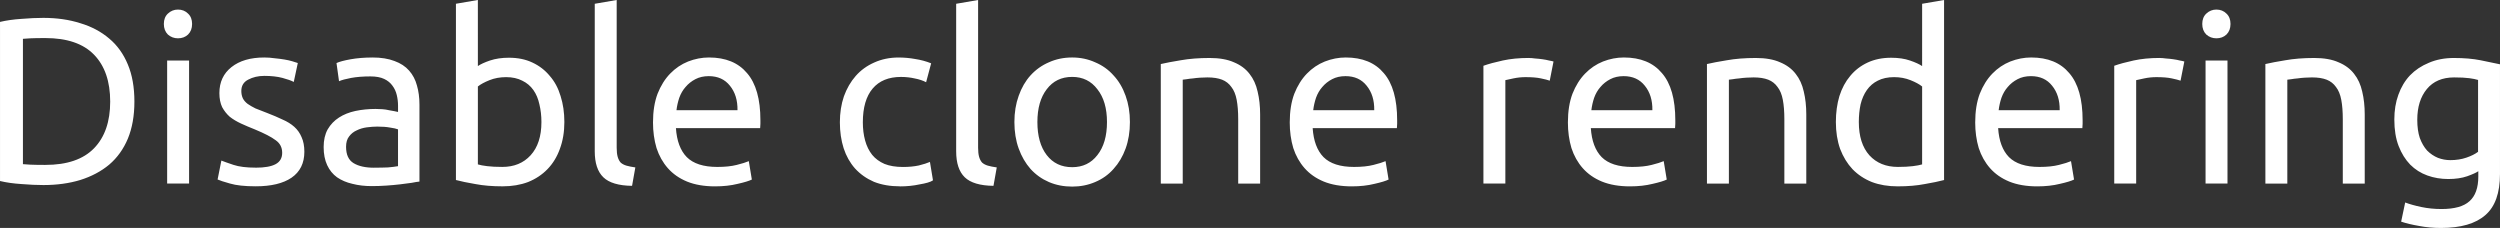 <svg version="1.1" xmlns="http://www.w3.org/2000/svg" xmlns:xlink="http://www.w3.org/1999/xlink" width="154.91" height="14.125" viewBox="0,0,154.91,14.125"><rect x="0" y="0" width="154.91" height="14.125" fill="#333333" stroke="none"/><g transform="translate(-218.545,-162.938)"><g data-paper-data="{&quot;isPaintingLayer&quot;:true}" fill="#ffffff" fill-rule="nonzero" stroke="none" stroke-width="1" stroke-linecap="square" stroke-linejoin="miter" stroke-miterlimit="10" stroke-dasharray="" stroke-dashoffset="0" style="mix-blend-mode: normal"><path d="M226.873,169.234c0,0.875 -0.135,1.641 -0.406,2.297c-0.271,0.646 -0.656,1.182 -1.156,1.609c-0.5,0.417 -1.099,0.734 -1.797,0.953c-0.688,0.208 -1.448,0.312 -2.281,0.312c-0.406,0 -0.859,-0.021 -1.359,-0.062c-0.49,-0.031 -0.932,-0.094 -1.328,-0.188v-9.859c0.396,-0.094 0.839,-0.156 1.328,-0.188c0.5,-0.042 0.953,-0.062 1.359,-0.062c0.833,0 1.594,0.109 2.281,0.328c0.698,0.208 1.297,0.526 1.797,0.953c0.5,0.417 0.885,0.953 1.156,1.609c0.271,0.646 0.406,1.411 0.406,2.297zM221.357,173.156c1.344,0 2.349,-0.344 3.016,-1.031c0.667,-0.688 1,-1.651 1,-2.891c0,-1.25 -0.333,-2.219 -1,-2.906c-0.667,-0.688 -1.672,-1.031 -3.016,-1.031c-0.406,0 -0.719,0.005 -0.938,0.016c-0.219,0.01 -0.37,0.021 -0.453,0.031v7.766c0.083,0.01 0.234,0.021 0.453,0.031c0.219,0.01 0.531,0.016 0.938,0.016zM230.261,174.312h-1.359v-7.625h1.359zM229.573,165.312c-0.24,0 -0.448,-0.078 -0.625,-0.234c-0.167,-0.167 -0.25,-0.385 -0.25,-0.656c0,-0.271 0.083,-0.484 0.25,-0.641c0.177,-0.167 0.385,-0.25 0.625,-0.25c0.25,0 0.458,0.083 0.625,0.25c0.167,0.156 0.25,0.37 0.25,0.641c0,0.271 -0.083,0.49 -0.25,0.656c-0.167,0.156 -0.375,0.234 -0.625,0.234zM234.39,173.328c0.552,0 0.964,-0.073 1.234,-0.219c0.271,-0.146 0.406,-0.38 0.406,-0.703c0,-0.333 -0.135,-0.594 -0.406,-0.781c-0.26,-0.198 -0.693,-0.422 -1.297,-0.672c-0.292,-0.115 -0.573,-0.234 -0.844,-0.359c-0.271,-0.125 -0.505,-0.266 -0.703,-0.422c-0.188,-0.167 -0.344,-0.365 -0.469,-0.594c-0.115,-0.24 -0.172,-0.531 -0.172,-0.875c0,-0.677 0.25,-1.214 0.75,-1.609c0.5,-0.396 1.177,-0.594 2.031,-0.594c0.219,0 0.432,0.016 0.641,0.047c0.219,0.021 0.422,0.047 0.609,0.078c0.188,0.031 0.349,0.068 0.484,0.109c0.146,0.042 0.26,0.078 0.344,0.109l-0.25,1.172c-0.156,-0.083 -0.391,-0.167 -0.703,-0.25c-0.312,-0.083 -0.688,-0.125 -1.125,-0.125c-0.375,0 -0.708,0.078 -1,0.234c-0.281,0.146 -0.422,0.38 -0.422,0.703c0,0.167 0.031,0.318 0.094,0.453c0.062,0.125 0.161,0.24 0.297,0.344c0.135,0.094 0.297,0.188 0.484,0.281c0.198,0.083 0.438,0.177 0.719,0.281c0.354,0.135 0.672,0.271 0.953,0.406c0.292,0.125 0.536,0.276 0.734,0.453c0.198,0.177 0.349,0.391 0.453,0.641c0.115,0.25 0.172,0.552 0.172,0.906c0,0.708 -0.266,1.245 -0.797,1.609c-0.521,0.354 -1.26,0.531 -2.219,0.531c-0.677,0 -1.208,-0.057 -1.594,-0.172c-0.375,-0.104 -0.63,-0.188 -0.766,-0.25l0.234,-1.172c0.156,0.062 0.406,0.151 0.75,0.266c0.344,0.115 0.802,0.172 1.375,0.172zM241.724,173.328c0.323,0 0.609,-0.005 0.859,-0.016c0.25,-0.021 0.458,-0.047 0.625,-0.078v-2.281c-0.104,-0.042 -0.266,-0.078 -0.484,-0.109c-0.219,-0.042 -0.484,-0.062 -0.797,-0.062c-0.198,0 -0.417,0.016 -0.656,0.047c-0.229,0.031 -0.438,0.094 -0.625,0.188c-0.188,0.083 -0.344,0.208 -0.469,0.375c-0.125,0.156 -0.188,0.37 -0.188,0.641c0,0.49 0.156,0.828 0.469,1.016c0.312,0.188 0.734,0.281 1.266,0.281zM241.615,166.5c0.542,0 1,0.073 1.375,0.219c0.375,0.135 0.677,0.333 0.906,0.594c0.229,0.26 0.391,0.568 0.484,0.922c0.104,0.354 0.156,0.75 0.156,1.188v4.766c-0.115,0.01 -0.276,0.036 -0.484,0.078c-0.208,0.031 -0.448,0.062 -0.719,0.094c-0.26,0.031 -0.547,0.057 -0.859,0.078c-0.302,0.021 -0.604,0.031 -0.906,0.031c-0.427,0 -0.823,-0.047 -1.188,-0.141c-0.365,-0.083 -0.682,-0.219 -0.953,-0.406c-0.26,-0.188 -0.464,-0.438 -0.609,-0.75c-0.146,-0.312 -0.219,-0.688 -0.219,-1.125c0,-0.427 0.083,-0.792 0.25,-1.094c0.177,-0.302 0.411,-0.547 0.703,-0.734c0.292,-0.188 0.63,-0.323 1.016,-0.406c0.396,-0.083 0.812,-0.125 1.25,-0.125c0.135,0 0.276,0.005 0.422,0.016c0.146,0.01 0.281,0.031 0.406,0.062c0.135,0.021 0.25,0.042 0.344,0.062c0.104,0.021 0.177,0.036 0.219,0.047v-0.391c0,-0.219 -0.026,-0.438 -0.078,-0.656c-0.052,-0.219 -0.141,-0.411 -0.266,-0.578c-0.125,-0.177 -0.297,-0.318 -0.516,-0.422c-0.219,-0.104 -0.505,-0.156 -0.859,-0.156c-0.448,0 -0.844,0.031 -1.188,0.094c-0.333,0.062 -0.583,0.13 -0.75,0.203l-0.156,-1.125c0.177,-0.083 0.469,-0.161 0.875,-0.234c0.417,-0.073 0.865,-0.109 1.344,-0.109zM248.156,167.031c0.167,-0.115 0.417,-0.229 0.75,-0.344c0.344,-0.115 0.734,-0.172 1.172,-0.172c0.552,0 1.036,0.099 1.453,0.297c0.427,0.198 0.786,0.474 1.078,0.828c0.302,0.344 0.526,0.76 0.672,1.25c0.156,0.49 0.234,1.026 0.234,1.609c0,0.615 -0.094,1.172 -0.281,1.672c-0.177,0.49 -0.432,0.906 -0.766,1.25c-0.333,0.344 -0.734,0.609 -1.203,0.797c-0.469,0.177 -0.995,0.266 -1.578,0.266c-0.635,0 -1.198,-0.047 -1.688,-0.141c-0.49,-0.083 -0.891,-0.167 -1.203,-0.25v-10.922l1.359,-0.234zM248.156,173.125c0.135,0.042 0.328,0.078 0.578,0.109c0.25,0.031 0.562,0.047 0.938,0.047c0.729,0 1.312,-0.24 1.75,-0.719c0.448,-0.49 0.672,-1.177 0.672,-2.062c0,-0.385 -0.042,-0.75 -0.125,-1.094c-0.073,-0.344 -0.198,-0.641 -0.375,-0.891c-0.177,-0.25 -0.406,-0.443 -0.688,-0.578c-0.281,-0.146 -0.615,-0.219 -1,-0.219c-0.375,0 -0.719,0.062 -1.031,0.188c-0.312,0.125 -0.552,0.255 -0.719,0.391zM257.71,174.453c-0.833,-0.01 -1.427,-0.188 -1.781,-0.531c-0.354,-0.344 -0.531,-0.88 -0.531,-1.609v-9.141l1.359,-0.234v9.156c0,0.229 0.021,0.417 0.062,0.562c0.042,0.146 0.104,0.266 0.188,0.359c0.094,0.083 0.214,0.146 0.359,0.188c0.146,0.042 0.328,0.078 0.547,0.109zM259.008,170.516c0,-0.677 0.094,-1.266 0.281,-1.766c0.198,-0.5 0.458,-0.917 0.781,-1.25c0.323,-0.333 0.693,-0.583 1.109,-0.75c0.427,-0.167 0.859,-0.25 1.297,-0.25c1.031,0 1.818,0.323 2.359,0.969c0.552,0.635 0.828,1.609 0.828,2.922c0,0.052 0,0.125 0,0.219c0,0.094 -0.005,0.182 -0.016,0.266h-5.219c0.052,0.792 0.276,1.391 0.672,1.797c0.406,0.406 1.036,0.609 1.891,0.609c0.479,0 0.88,-0.042 1.203,-0.125c0.333,-0.083 0.583,-0.161 0.75,-0.234l0.188,1.141c-0.167,0.083 -0.458,0.172 -0.875,0.266c-0.417,0.104 -0.885,0.156 -1.406,0.156c-0.667,0 -1.245,-0.099 -1.734,-0.297c-0.479,-0.198 -0.875,-0.474 -1.188,-0.828c-0.312,-0.354 -0.547,-0.771 -0.703,-1.25c-0.146,-0.49 -0.219,-1.021 -0.219,-1.594zM264.243,169.766c0.01,-0.615 -0.146,-1.12 -0.469,-1.516c-0.312,-0.396 -0.75,-0.594 -1.312,-0.594c-0.312,0 -0.589,0.062 -0.828,0.188c-0.24,0.125 -0.443,0.286 -0.609,0.484c-0.167,0.188 -0.297,0.411 -0.391,0.672c-0.083,0.25 -0.141,0.505 -0.172,0.766zM274.321,174.484c-0.615,0 -1.156,-0.094 -1.625,-0.281c-0.458,-0.198 -0.849,-0.474 -1.172,-0.828c-0.312,-0.354 -0.547,-0.771 -0.703,-1.25c-0.156,-0.49 -0.234,-1.026 -0.234,-1.609c0,-0.583 0.083,-1.12 0.25,-1.609c0.177,-0.49 0.422,-0.911 0.734,-1.266c0.312,-0.354 0.693,-0.63 1.141,-0.828c0.458,-0.208 0.964,-0.312 1.516,-0.312c0.344,0 0.688,0.031 1.031,0.094c0.344,0.052 0.672,0.141 0.984,0.266l-0.312,1.172c-0.198,-0.104 -0.432,-0.182 -0.703,-0.234c-0.271,-0.062 -0.557,-0.094 -0.859,-0.094c-0.76,0 -1.344,0.24 -1.75,0.719c-0.406,0.479 -0.609,1.177 -0.609,2.094c0,0.406 0.047,0.781 0.141,1.125c0.094,0.344 0.24,0.641 0.438,0.891c0.198,0.24 0.453,0.427 0.766,0.562c0.312,0.125 0.693,0.188 1.141,0.188c0.365,0 0.693,-0.031 0.984,-0.094c0.292,-0.073 0.521,-0.146 0.688,-0.219l0.188,1.141c-0.073,0.052 -0.182,0.099 -0.328,0.141c-0.146,0.042 -0.312,0.078 -0.5,0.109c-0.188,0.042 -0.385,0.073 -0.594,0.094c-0.208,0.021 -0.411,0.031 -0.609,0.031zM280.105,174.453c-0.833,-0.01 -1.427,-0.188 -1.781,-0.531c-0.354,-0.344 -0.531,-0.88 -0.531,-1.609v-9.141l1.359,-0.234v9.156c0,0.229 0.021,0.417 0.062,0.562c0.042,0.146 0.104,0.266 0.188,0.359c0.094,0.083 0.214,0.146 0.359,0.188c0.146,0.042 0.328,0.078 0.547,0.109zM288.559,170.5c0,0.604 -0.089,1.151 -0.266,1.641c-0.177,0.49 -0.427,0.911 -0.75,1.266c-0.312,0.354 -0.693,0.625 -1.141,0.812c-0.438,0.188 -0.911,0.281 -1.422,0.281c-0.521,0 -1,-0.094 -1.438,-0.281c-0.438,-0.188 -0.818,-0.458 -1.141,-0.812c-0.312,-0.354 -0.557,-0.776 -0.734,-1.266c-0.177,-0.49 -0.266,-1.036 -0.266,-1.641c0,-0.594 0.089,-1.135 0.266,-1.625c0.177,-0.5 0.422,-0.922 0.734,-1.266c0.323,-0.354 0.703,-0.625 1.141,-0.812c0.438,-0.198 0.917,-0.297 1.438,-0.297c0.51,0 0.984,0.099 1.422,0.297c0.448,0.188 0.828,0.458 1.141,0.812c0.323,0.344 0.573,0.766 0.75,1.266c0.177,0.49 0.266,1.031 0.266,1.625zM287.138,170.5c0,-0.854 -0.198,-1.531 -0.594,-2.031c-0.385,-0.51 -0.906,-0.766 -1.562,-0.766c-0.667,0 -1.193,0.255 -1.578,0.766c-0.385,0.5 -0.578,1.177 -0.578,2.031c0,0.865 0.193,1.547 0.578,2.047c0.385,0.5 0.911,0.75 1.578,0.75c0.656,0 1.177,-0.25 1.562,-0.75c0.396,-0.5 0.594,-1.182 0.594,-2.047zM290.472,166.906c0.312,-0.073 0.724,-0.151 1.234,-0.234c0.521,-0.094 1.12,-0.141 1.797,-0.141c0.604,0 1.104,0.089 1.5,0.266c0.406,0.167 0.729,0.406 0.969,0.719c0.24,0.302 0.406,0.667 0.5,1.094c0.104,0.427 0.156,0.901 0.156,1.422v4.281h-1.359v-3.984c0,-0.469 -0.031,-0.87 -0.094,-1.203c-0.062,-0.333 -0.172,-0.599 -0.328,-0.797c-0.146,-0.208 -0.339,-0.359 -0.578,-0.453c-0.24,-0.094 -0.542,-0.141 -0.906,-0.141c-0.146,0 -0.297,0.005 -0.453,0.016c-0.156,0.01 -0.307,0.026 -0.453,0.047c-0.135,0.01 -0.26,0.026 -0.375,0.047c-0.115,0.01 -0.198,0.021 -0.25,0.031v6.438h-1.359zM298.463,170.516c0,-0.677 0.094,-1.266 0.281,-1.766c0.198,-0.5 0.458,-0.917 0.781,-1.25c0.323,-0.333 0.693,-0.583 1.109,-0.75c0.427,-0.167 0.859,-0.25 1.297,-0.25c1.031,0 1.818,0.323 2.359,0.969c0.552,0.635 0.828,1.609 0.828,2.922c0,0.052 0,0.125 0,0.219c0,0.094 -0.005,0.182 -0.016,0.266h-5.219c0.052,0.792 0.276,1.391 0.672,1.797c0.406,0.406 1.036,0.609 1.891,0.609c0.479,0 0.88,-0.042 1.203,-0.125c0.333,-0.083 0.583,-0.161 0.75,-0.234l0.188,1.141c-0.167,0.083 -0.458,0.172 -0.875,0.266c-0.417,0.104 -0.885,0.156 -1.406,0.156c-0.667,0 -1.245,-0.099 -1.734,-0.297c-0.479,-0.198 -0.875,-0.474 -1.188,-0.828c-0.312,-0.354 -0.547,-0.771 -0.703,-1.25c-0.146,-0.49 -0.219,-1.021 -0.219,-1.594zM303.698,169.766c0.01,-0.615 -0.146,-1.12 -0.469,-1.516c-0.312,-0.396 -0.75,-0.594 -1.312,-0.594c-0.312,0 -0.589,0.062 -0.828,0.188c-0.24,0.125 -0.443,0.286 -0.609,0.484c-0.167,0.188 -0.297,0.411 -0.391,0.672c-0.083,0.25 -0.141,0.505 -0.172,0.766zM313.276,166.531c0.115,0 0.245,0.01 0.391,0.031c0.156,0.01 0.307,0.026 0.453,0.047c0.156,0.021 0.292,0.047 0.406,0.078c0.125,0.021 0.219,0.042 0.281,0.062l-0.234,1.188c-0.115,-0.042 -0.297,-0.089 -0.547,-0.141c-0.24,-0.052 -0.557,-0.078 -0.953,-0.078c-0.25,0 -0.5,0.026 -0.75,0.078c-0.25,0.052 -0.417,0.089 -0.5,0.109v6.406h-1.359v-7.297c0.323,-0.115 0.724,-0.224 1.203,-0.328c0.479,-0.104 1.016,-0.156 1.609,-0.156zM315.699,170.516c0,-0.677 0.094,-1.266 0.281,-1.766c0.198,-0.5 0.458,-0.917 0.781,-1.25c0.323,-0.333 0.693,-0.583 1.109,-0.75c0.427,-0.167 0.859,-0.25 1.297,-0.25c1.031,0 1.818,0.323 2.359,0.969c0.552,0.635 0.828,1.609 0.828,2.922c0,0.052 0,0.125 0,0.219c0,0.094 -0.005,0.182 -0.016,0.266h-5.219c0.052,0.792 0.276,1.391 0.672,1.797c0.406,0.406 1.036,0.609 1.891,0.609c0.479,0 0.88,-0.042 1.203,-0.125c0.333,-0.083 0.583,-0.161 0.75,-0.234l0.188,1.141c-0.167,0.083 -0.458,0.172 -0.875,0.266c-0.417,0.104 -0.885,0.156 -1.406,0.156c-0.667,0 -1.245,-0.099 -1.734,-0.297c-0.479,-0.198 -0.875,-0.474 -1.188,-0.828c-0.312,-0.354 -0.547,-0.771 -0.703,-1.25c-0.146,-0.49 -0.219,-1.021 -0.219,-1.594zM320.933,169.766c0.01,-0.615 -0.146,-1.12 -0.469,-1.516c-0.312,-0.396 -0.75,-0.594 -1.312,-0.594c-0.312,0 -0.589,0.062 -0.828,0.188c-0.24,0.125 -0.443,0.286 -0.609,0.484c-0.167,0.188 -0.297,0.411 -0.391,0.672c-0.083,0.25 -0.141,0.505 -0.172,0.766zM324.314,166.906c0.312,-0.073 0.724,-0.151 1.234,-0.234c0.521,-0.094 1.12,-0.141 1.797,-0.141c0.604,0 1.104,0.089 1.5,0.266c0.406,0.167 0.729,0.406 0.969,0.719c0.24,0.302 0.406,0.667 0.5,1.094c0.104,0.427 0.156,0.901 0.156,1.422v4.281h-1.359v-3.984c0,-0.469 -0.031,-0.87 -0.094,-1.203c-0.062,-0.333 -0.172,-0.599 -0.328,-0.797c-0.146,-0.208 -0.339,-0.359 -0.578,-0.453c-0.24,-0.094 -0.542,-0.141 -0.906,-0.141c-0.146,0 -0.297,0.005 -0.453,0.016c-0.156,0.01 -0.307,0.026 -0.453,0.047c-0.135,0.01 -0.26,0.026 -0.375,0.047c-0.115,0.01 -0.198,0.021 -0.25,0.031v6.438h-1.359v-7.406zM337.648,168.297c-0.167,-0.135 -0.406,-0.266 -0.719,-0.391c-0.312,-0.125 -0.651,-0.188 -1.016,-0.188c-0.396,0 -0.734,0.073 -1.016,0.219c-0.271,0.135 -0.495,0.328 -0.672,0.578c-0.177,0.25 -0.307,0.547 -0.391,0.891c-0.073,0.344 -0.109,0.708 -0.109,1.094c0,0.885 0.219,1.573 0.656,2.062c0.438,0.479 1.026,0.719 1.766,0.719c0.365,0 0.672,-0.016 0.922,-0.047c0.25,-0.031 0.443,-0.068 0.578,-0.109zM337.648,163.172l1.359,-0.234v11.156c-0.312,0.083 -0.714,0.167 -1.203,0.25c-0.479,0.094 -1.036,0.141 -1.672,0.141c-0.594,0 -1.125,-0.089 -1.594,-0.266c-0.469,-0.188 -0.87,-0.453 -1.203,-0.797c-0.323,-0.344 -0.578,-0.76 -0.766,-1.25c-0.177,-0.5 -0.266,-1.057 -0.266,-1.672c0,-0.583 0.073,-1.12 0.219,-1.609c0.156,-0.49 0.38,-0.906 0.672,-1.25c0.292,-0.354 0.651,-0.63 1.078,-0.828c0.427,-0.198 0.911,-0.297 1.453,-0.297c0.448,0 0.839,0.057 1.172,0.172c0.333,0.115 0.583,0.229 0.75,0.344zM340.937,170.516c0,-0.677 0.094,-1.266 0.281,-1.766c0.198,-0.5 0.458,-0.917 0.781,-1.25c0.323,-0.333 0.693,-0.583 1.109,-0.75c0.427,-0.167 0.859,-0.25 1.297,-0.25c1.031,0 1.818,0.323 2.359,0.969c0.552,0.635 0.828,1.609 0.828,2.922c0,0.052 0,0.125 0,0.219c0,0.094 -0.005,0.182 -0.016,0.266h-5.219c0.052,0.792 0.276,1.391 0.672,1.797c0.406,0.406 1.036,0.609 1.891,0.609c0.479,0 0.88,-0.042 1.203,-0.125c0.333,-0.083 0.583,-0.161 0.75,-0.234l0.188,1.141c-0.167,0.083 -0.458,0.172 -0.875,0.266c-0.417,0.104 -0.885,0.156 -1.406,0.156c-0.667,0 -1.245,-0.099 -1.734,-0.297c-0.479,-0.198 -0.875,-0.474 -1.188,-0.828c-0.312,-0.354 -0.547,-0.771 -0.703,-1.25c-0.146,-0.49 -0.219,-1.021 -0.219,-1.594zM346.171,169.766c0.01,-0.615 -0.146,-1.12 -0.469,-1.516c-0.312,-0.396 -0.75,-0.594 -1.312,-0.594c-0.312,0 -0.589,0.062 -0.828,0.188c-0.24,0.125 -0.443,0.286 -0.609,0.484c-0.167,0.188 -0.297,0.411 -0.391,0.672c-0.083,0.25 -0.141,0.505 -0.172,0.766zM352.364,166.531c0.115,0 0.245,0.01 0.391,0.031c0.156,0.01 0.307,0.026 0.453,0.047c0.156,0.021 0.292,0.047 0.406,0.078c0.125,0.021 0.219,0.042 0.281,0.062l-0.234,1.188c-0.115,-0.042 -0.297,-0.089 -0.547,-0.141c-0.24,-0.052 -0.557,-0.078 -0.953,-0.078c-0.25,0 -0.5,0.026 -0.75,0.078c-0.25,0.052 -0.417,0.089 -0.5,0.109v6.406h-1.359v-7.297c0.323,-0.115 0.724,-0.224 1.203,-0.328c0.479,-0.104 1.016,-0.156 1.609,-0.156zM356.569,174.312h-1.359v-7.625h1.359zM355.881,165.312c-0.24,0 -0.448,-0.078 -0.625,-0.234c-0.167,-0.167 -0.25,-0.385 -0.25,-0.656c0,-0.271 0.083,-0.484 0.25,-0.641c0.177,-0.167 0.385,-0.25 0.625,-0.25c0.25,0 0.458,0.083 0.625,0.25c0.167,0.156 0.25,0.37 0.25,0.641c0,0.271 -0.083,0.49 -0.25,0.656c-0.167,0.156 -0.375,0.234 -0.625,0.234zM358.917,166.906c0.312,-0.073 0.724,-0.151 1.234,-0.234c0.521,-0.094 1.12,-0.141 1.797,-0.141c0.604,0 1.104,0.089 1.5,0.266c0.406,0.167 0.729,0.406 0.969,0.719c0.24,0.302 0.406,0.667 0.5,1.094c0.104,0.427 0.156,0.901 0.156,1.422v4.281h-1.359v-3.984c0,-0.469 -0.031,-0.87 -0.094,-1.203c-0.062,-0.333 -0.172,-0.599 -0.328,-0.797c-0.146,-0.208 -0.339,-0.359 -0.578,-0.453c-0.24,-0.094 -0.542,-0.141 -0.906,-0.141c-0.146,0 -0.297,0.005 -0.453,0.016c-0.156,0.01 -0.307,0.026 -0.453,0.047c-0.135,0.01 -0.26,0.026 -0.375,0.047c-0.115,0.01 -0.198,0.021 -0.25,0.031v6.438h-1.359zM372.111,173.547c-0.115,0.083 -0.344,0.188 -0.688,0.312c-0.333,0.115 -0.724,0.172 -1.172,0.172c-0.458,0 -0.891,-0.073 -1.297,-0.219c-0.406,-0.146 -0.76,-0.37 -1.062,-0.672c-0.302,-0.312 -0.542,-0.698 -0.719,-1.156c-0.177,-0.458 -0.266,-1.005 -0.266,-1.641c0,-0.562 0.083,-1.073 0.25,-1.531c0.167,-0.469 0.406,-0.87 0.719,-1.203c0.323,-0.333 0.714,-0.594 1.172,-0.781c0.458,-0.198 0.974,-0.297 1.547,-0.297c0.635,0 1.188,0.047 1.656,0.141c0.479,0.094 0.88,0.177 1.203,0.25v6.797c0,1.177 -0.302,2.026 -0.906,2.547c-0.604,0.531 -1.521,0.797 -2.75,0.797c-0.479,0 -0.932,-0.042 -1.359,-0.125c-0.427,-0.073 -0.797,-0.161 -1.109,-0.266l0.25,-1.188c0.271,0.104 0.604,0.198 1,0.281c0.396,0.083 0.812,0.125 1.25,0.125c0.802,0 1.38,-0.161 1.734,-0.484c0.365,-0.323 0.547,-0.833 0.547,-1.531zM372.096,167.891c-0.135,-0.042 -0.318,-0.078 -0.547,-0.109c-0.229,-0.031 -0.542,-0.047 -0.938,-0.047c-0.729,0 -1.292,0.24 -1.688,0.719c-0.396,0.479 -0.594,1.115 -0.594,1.906c0,0.438 0.052,0.812 0.156,1.125c0.115,0.312 0.266,0.573 0.453,0.781c0.198,0.198 0.422,0.349 0.672,0.453c0.25,0.094 0.505,0.141 0.766,0.141c0.365,0 0.698,-0.052 1,-0.156c0.302,-0.104 0.542,-0.224 0.719,-0.359z"/></g></g></svg>